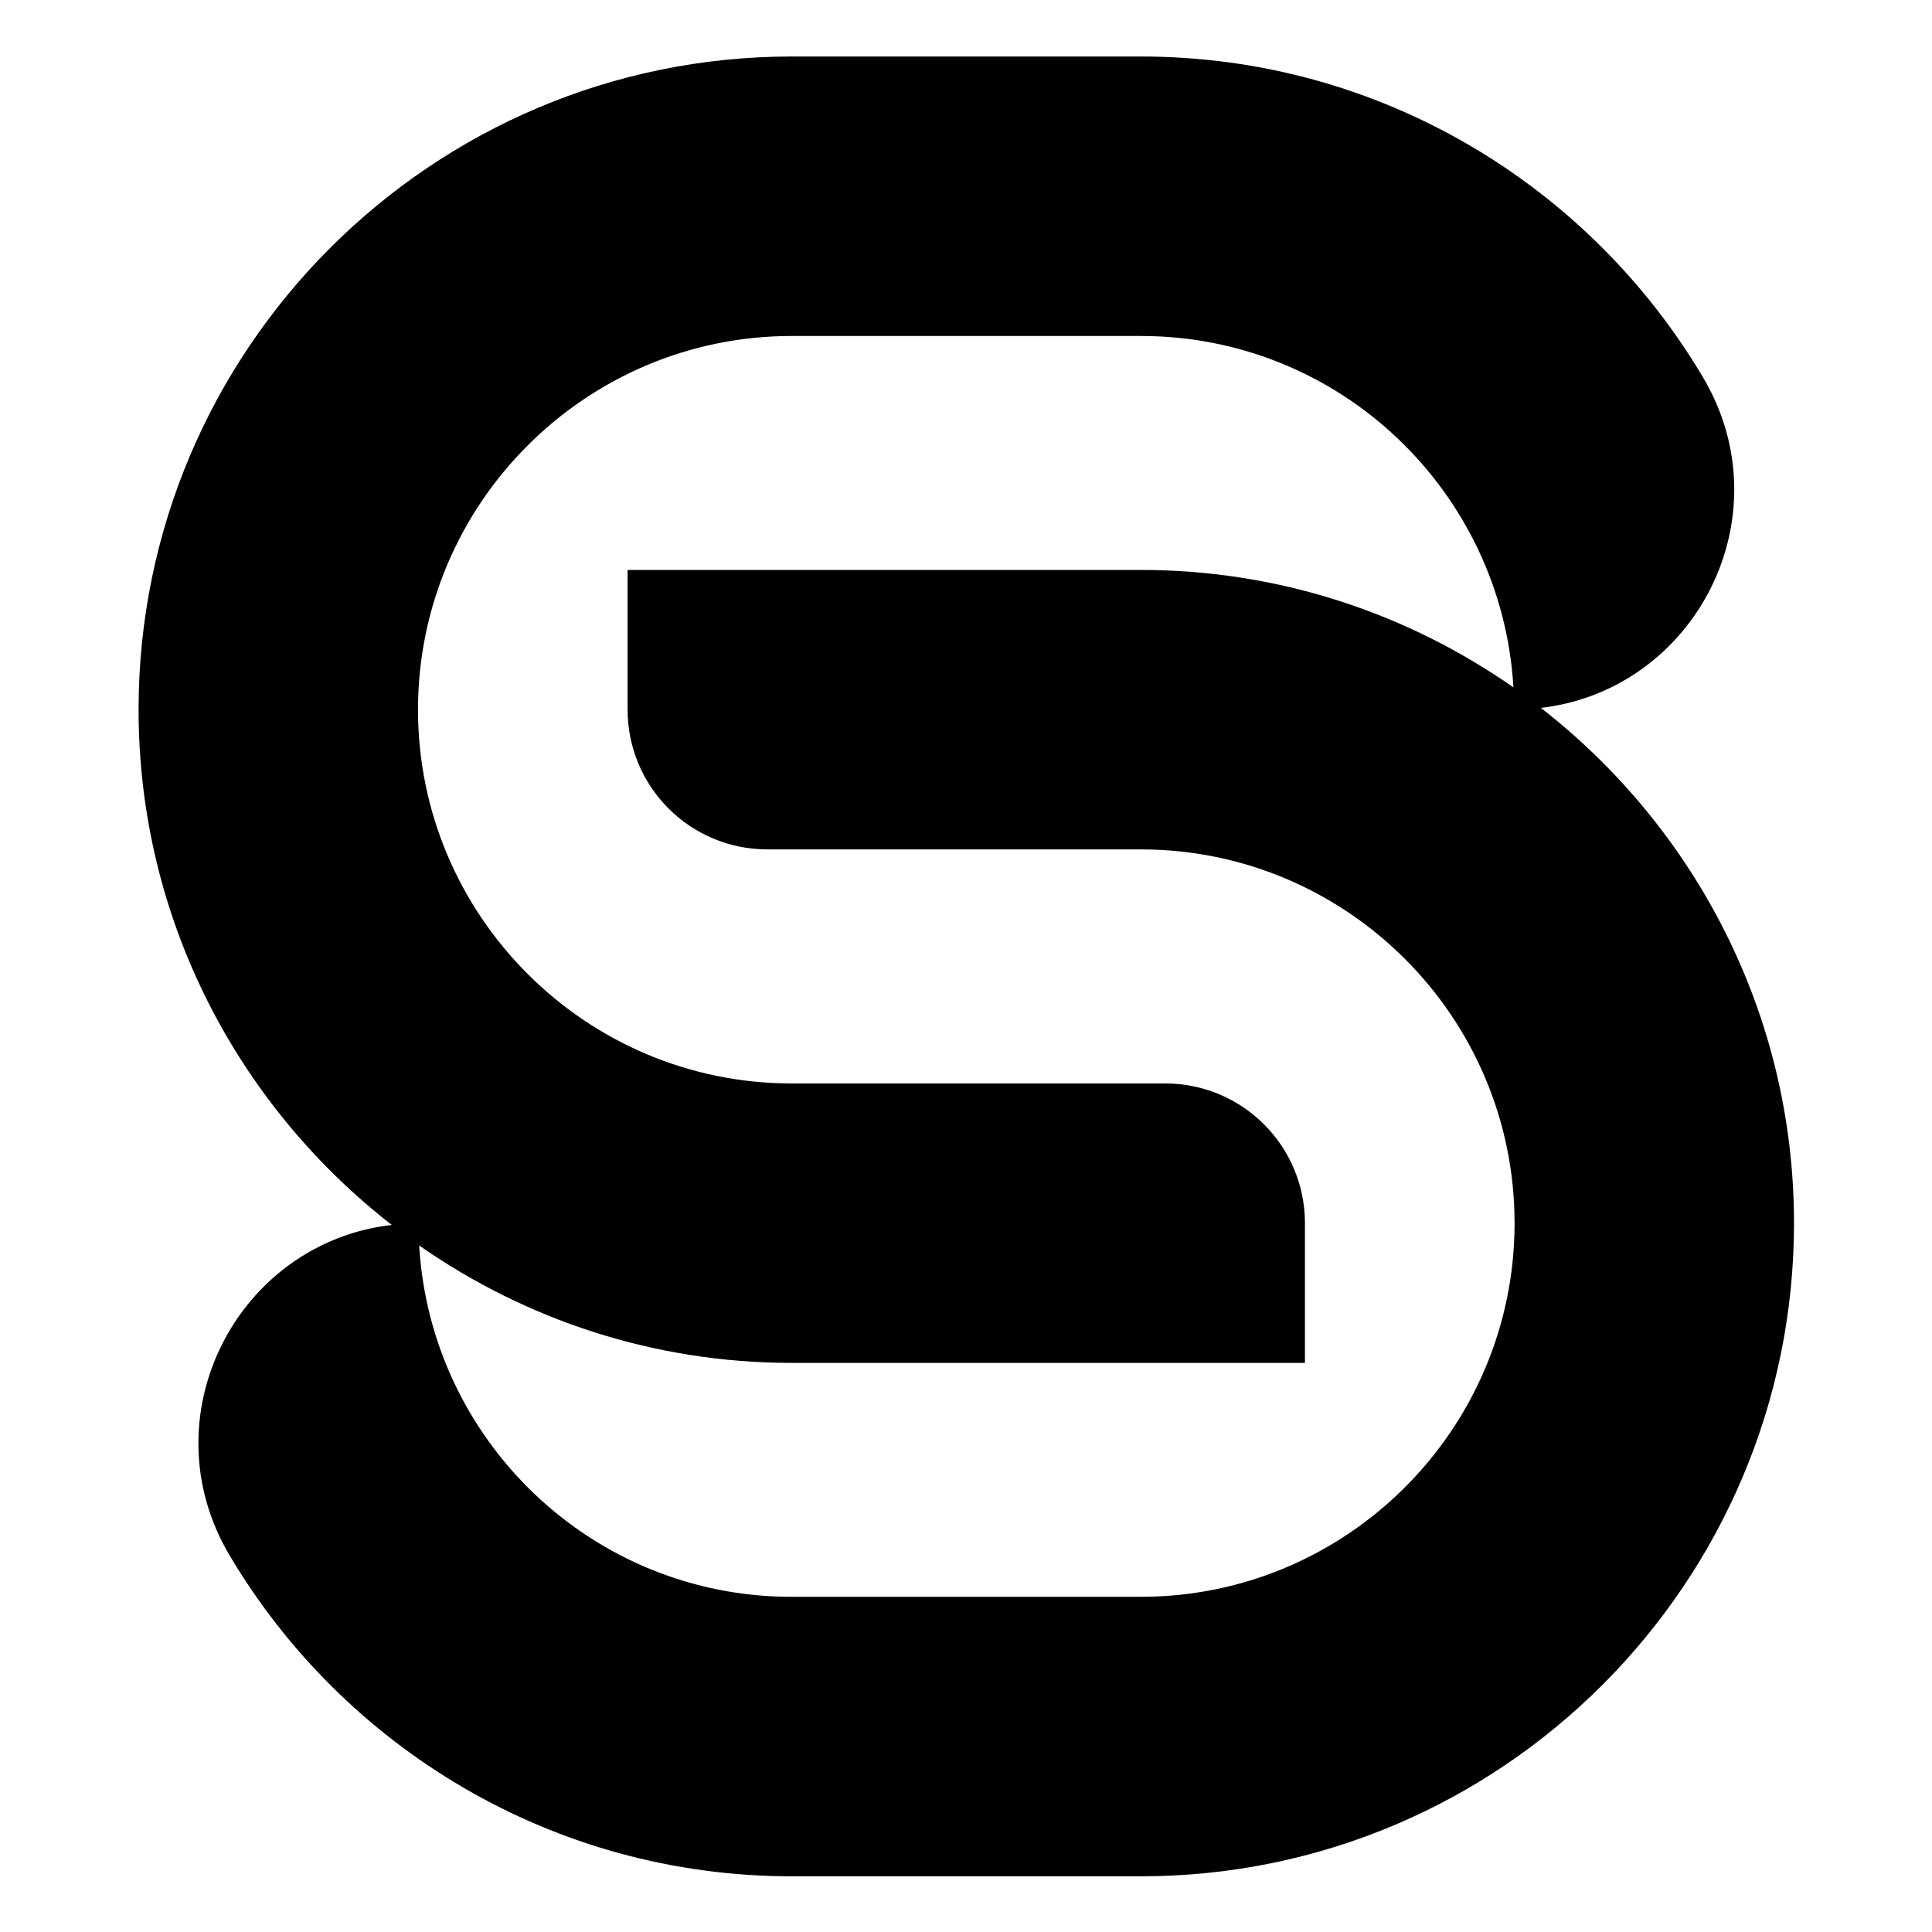 <svg xmlns="http://www.w3.org/2000/svg" xmlns:xlink="http://www.w3.org/1999/xlink" width="500" zoomAndPan="magnify" viewBox="0 0 375 375" height="500" preserveAspectRatio="xMidYMid meet" version="1.0"><defs><clipPath id="3006de8ba6"><path d="M 26.695 10.969 L 348.434 10.969 L 348.434 364.219 L 26.695 364.219 Z M 26.695 10.969 " clip-rule="nonzero"/></clipPath></defs><rect x="-37.5" width="450" fill="#ffffff" y="-37.5" height="450" fill-opacity="1"/><rect x="-37.5" width="450" fill="#ffffff" y="-37.5" height="450" fill-opacity="1"/><g clip-path="url(#3006de8ba6)"><path fill="#000000" d="M 221.457 364.188 L 153.656 364.188 L 153.656 309.938 L 221.453 309.938 C 261.441 309.938 293.977 277.406 293.977 237.41 C 293.977 197.41 261.441 164.867 221.453 164.867 L 148.934 164.867 C 133.953 164.867 121.816 152.719 121.816 137.746 L 121.816 110.625 L 221.457 110.625 C 248.332 110.625 273.227 119.09 293.758 133.418 C 291.504 95.387 260.047 65.215 221.457 65.215 L 153.656 65.215 C 113.668 65.215 81.133 97.754 81.133 137.754 C 81.133 177.75 113.668 210.297 153.656 210.297 L 226.176 210.297 C 241.156 210.297 253.289 222.441 253.289 237.418 L 253.289 264.539 L 153.664 264.539 C 126.789 264.539 101.887 256.07 81.359 241.746 C 83.609 279.777 115.07 309.945 153.664 309.945 L 153.664 364.188 C 107.297 364.188 66.672 339.164 44.57 301.91 C 28.574 274.949 46.031 241.242 76.035 237.754 C 46.203 214.543 26.898 178.395 26.898 137.746 C 26.898 67.84 83.766 10.969 153.664 10.969 L 221.465 10.969 C 267.832 10.969 308.457 35.988 330.559 73.246 C 346.551 100.203 329.09 133.914 299.086 137.402 C 328.914 160.617 348.215 196.77 348.215 237.418 C 348.215 307.32 291.359 364.188 221.457 364.188 Z M 221.457 364.188 " fill-opacity="1" fill-rule="nonzero"/></g></svg>